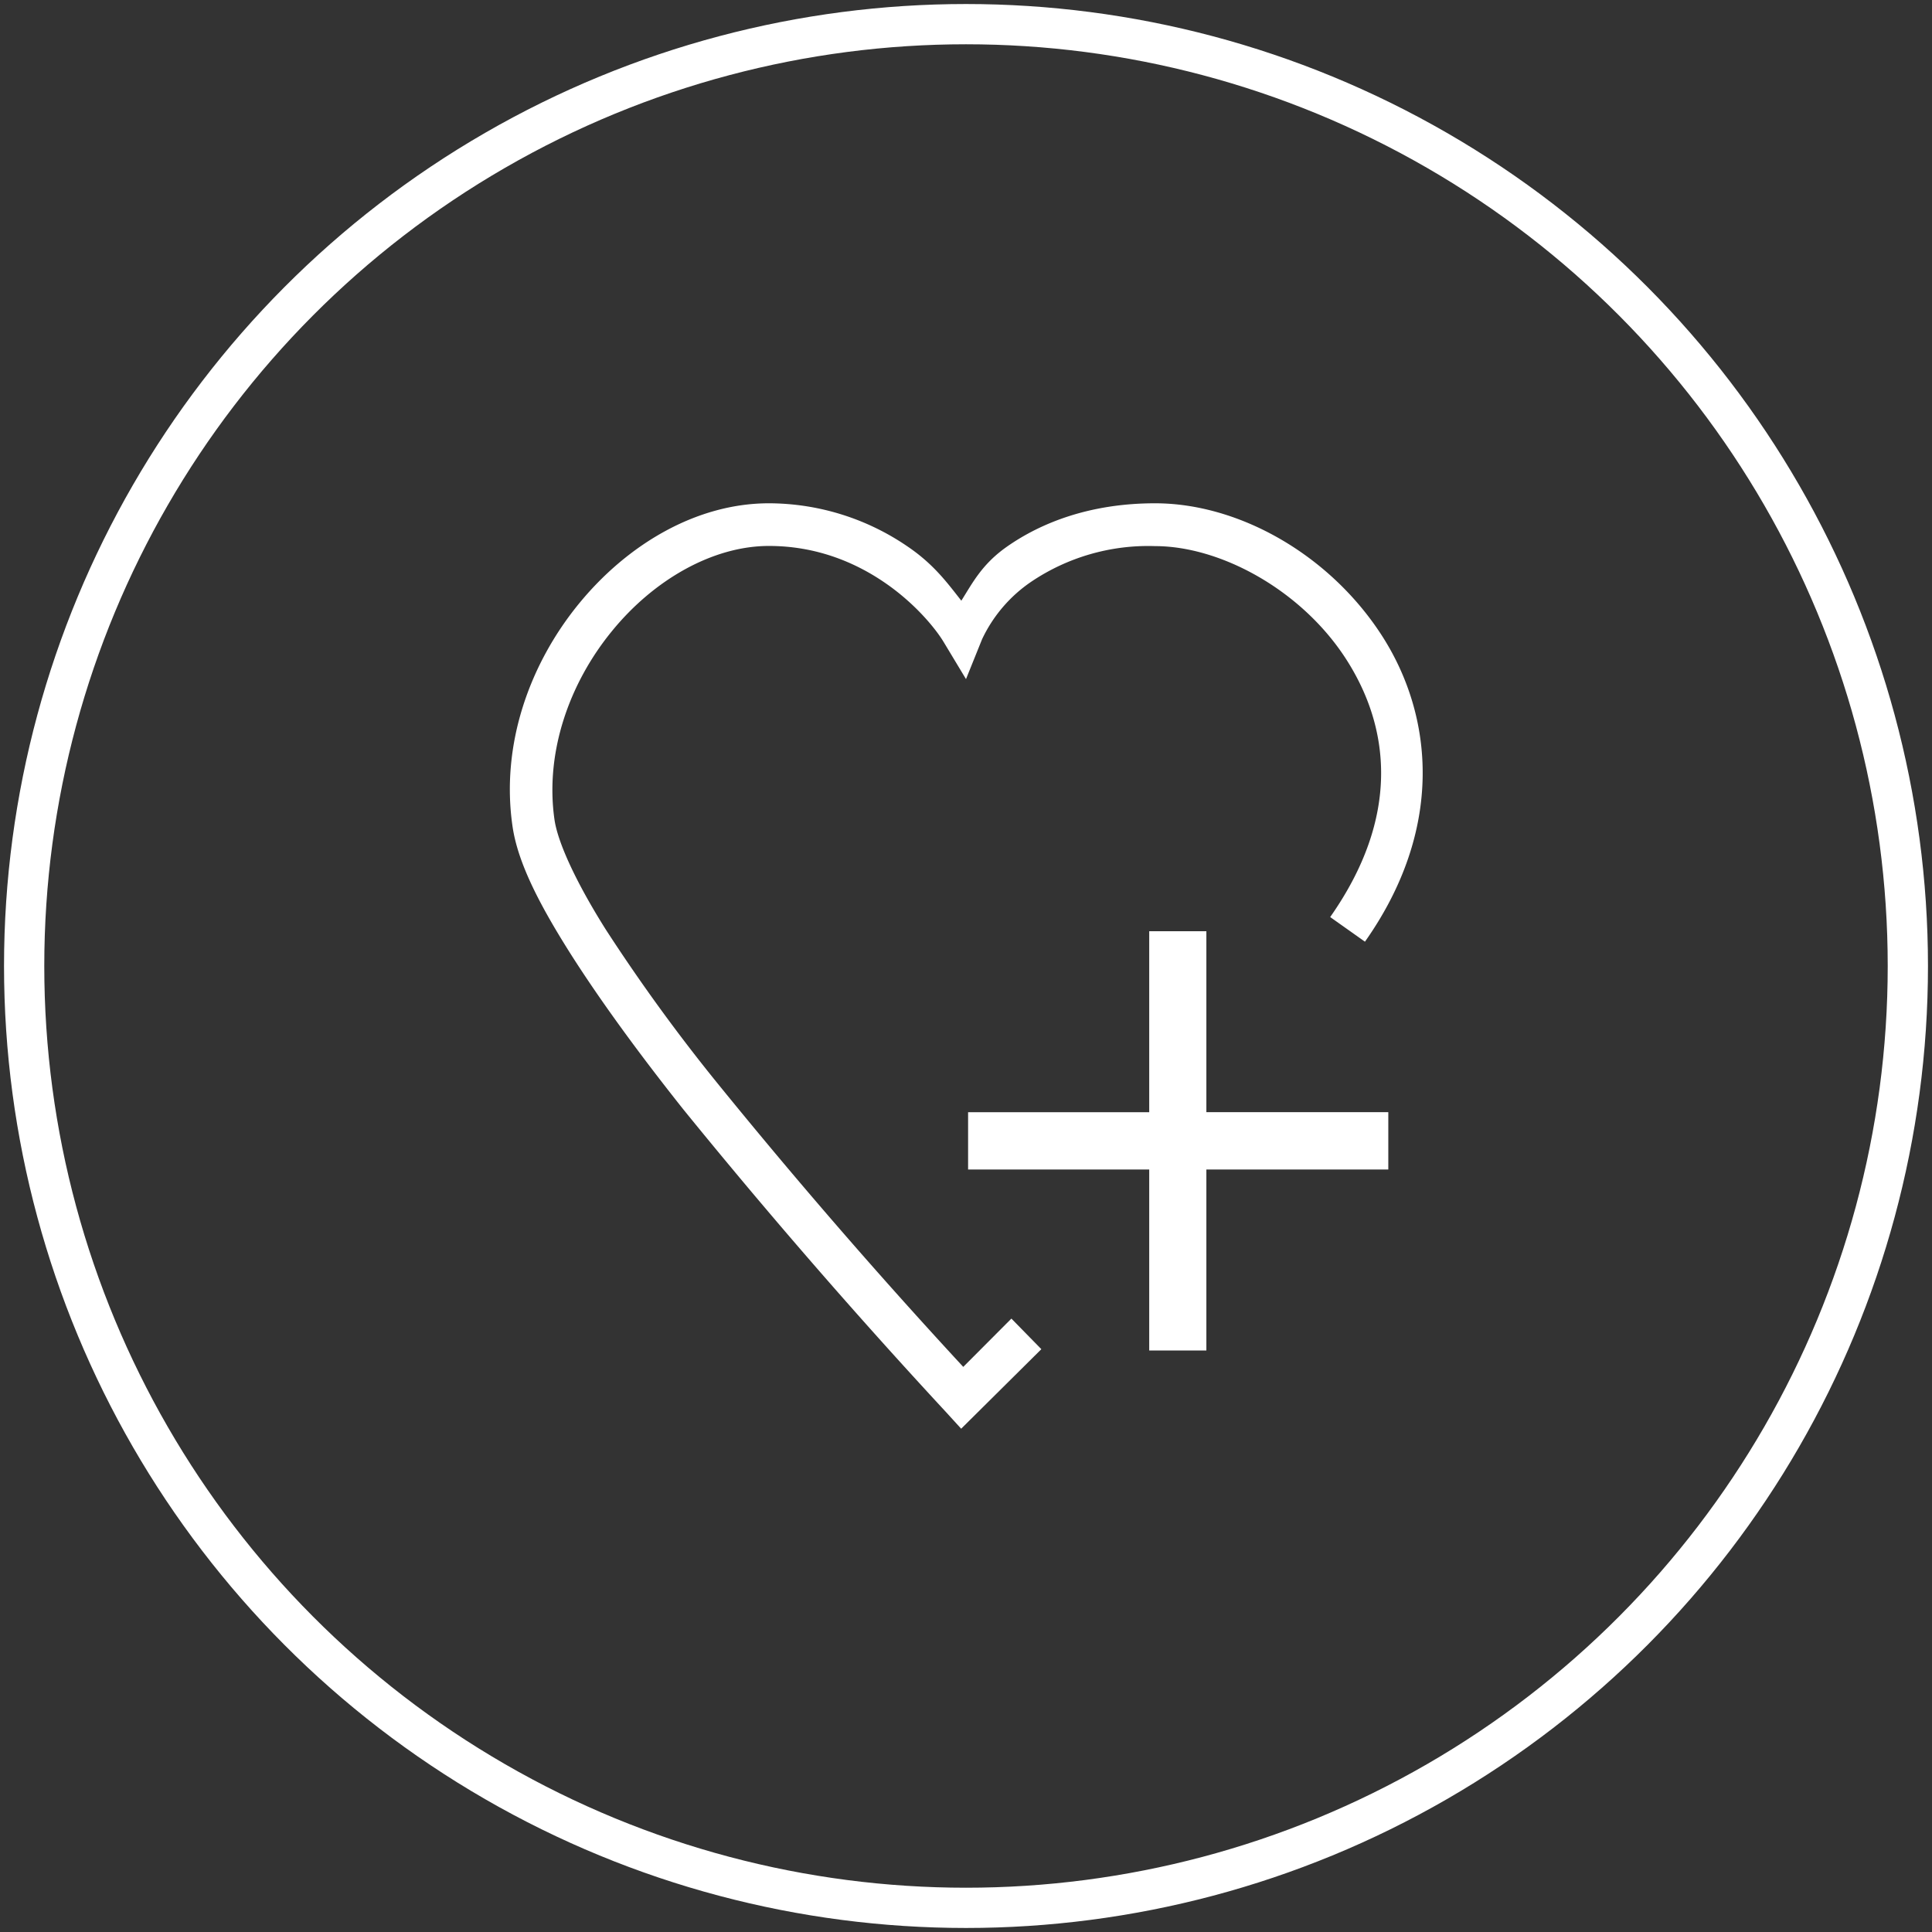 <svg xmlns="http://www.w3.org/2000/svg" viewBox="0 0 12 12">
    <rect x="0" y="0" width="12" height="12" fill="#333333" stroke="none"/>
    <circle fill="none" stroke="#ffffff" stroke-width="0.25px" cx="6" cy="6" r="5.85" />
    <path fill="#ffffff" d="M7.138 5.784v1.124H6.013v.356h1.125v1.124h.355V7.264h1.13v-.356h-1.13V5.784z" />
    <path fill="#ffffff" d="M4.776 3.126c-.45 0-.88.255-1.183.627-.303.372-.483.87-.41 1.377.032.226.166.485.355.785.19.3.437.637.709.979a38.204 38.204 0 0 0 1.63 1.878l.093.102.498-.494-.186-.19-.299.3a36.027 36.027 0 0 1-1.527-1.762 11.123 11.123 0 0 1-.693-.954c-.181-.287-.298-.538-.319-.683-.06-.42.093-.848.356-1.17.262-.322.629-.53.976-.53.29 0 .53.099.715.225.186.126.317.283.371.373L6 4.218l.1-.248a.891.891 0 0 1 .304-.356 1.3 1.3 0 0 1 .77-.222c.409 0 .91.274 1.185.699.275.425.342.98-.097 1.605l.216.153c.493-.699.428-1.401.104-1.903-.324-.501-.886-.82-1.408-.82-.4 0-.706.119-.922.271-.153.108-.211.223-.281.334-.086-.109-.169-.224-.33-.334a1.53 1.53 0 0 0-.864-.271Z" />
</svg>